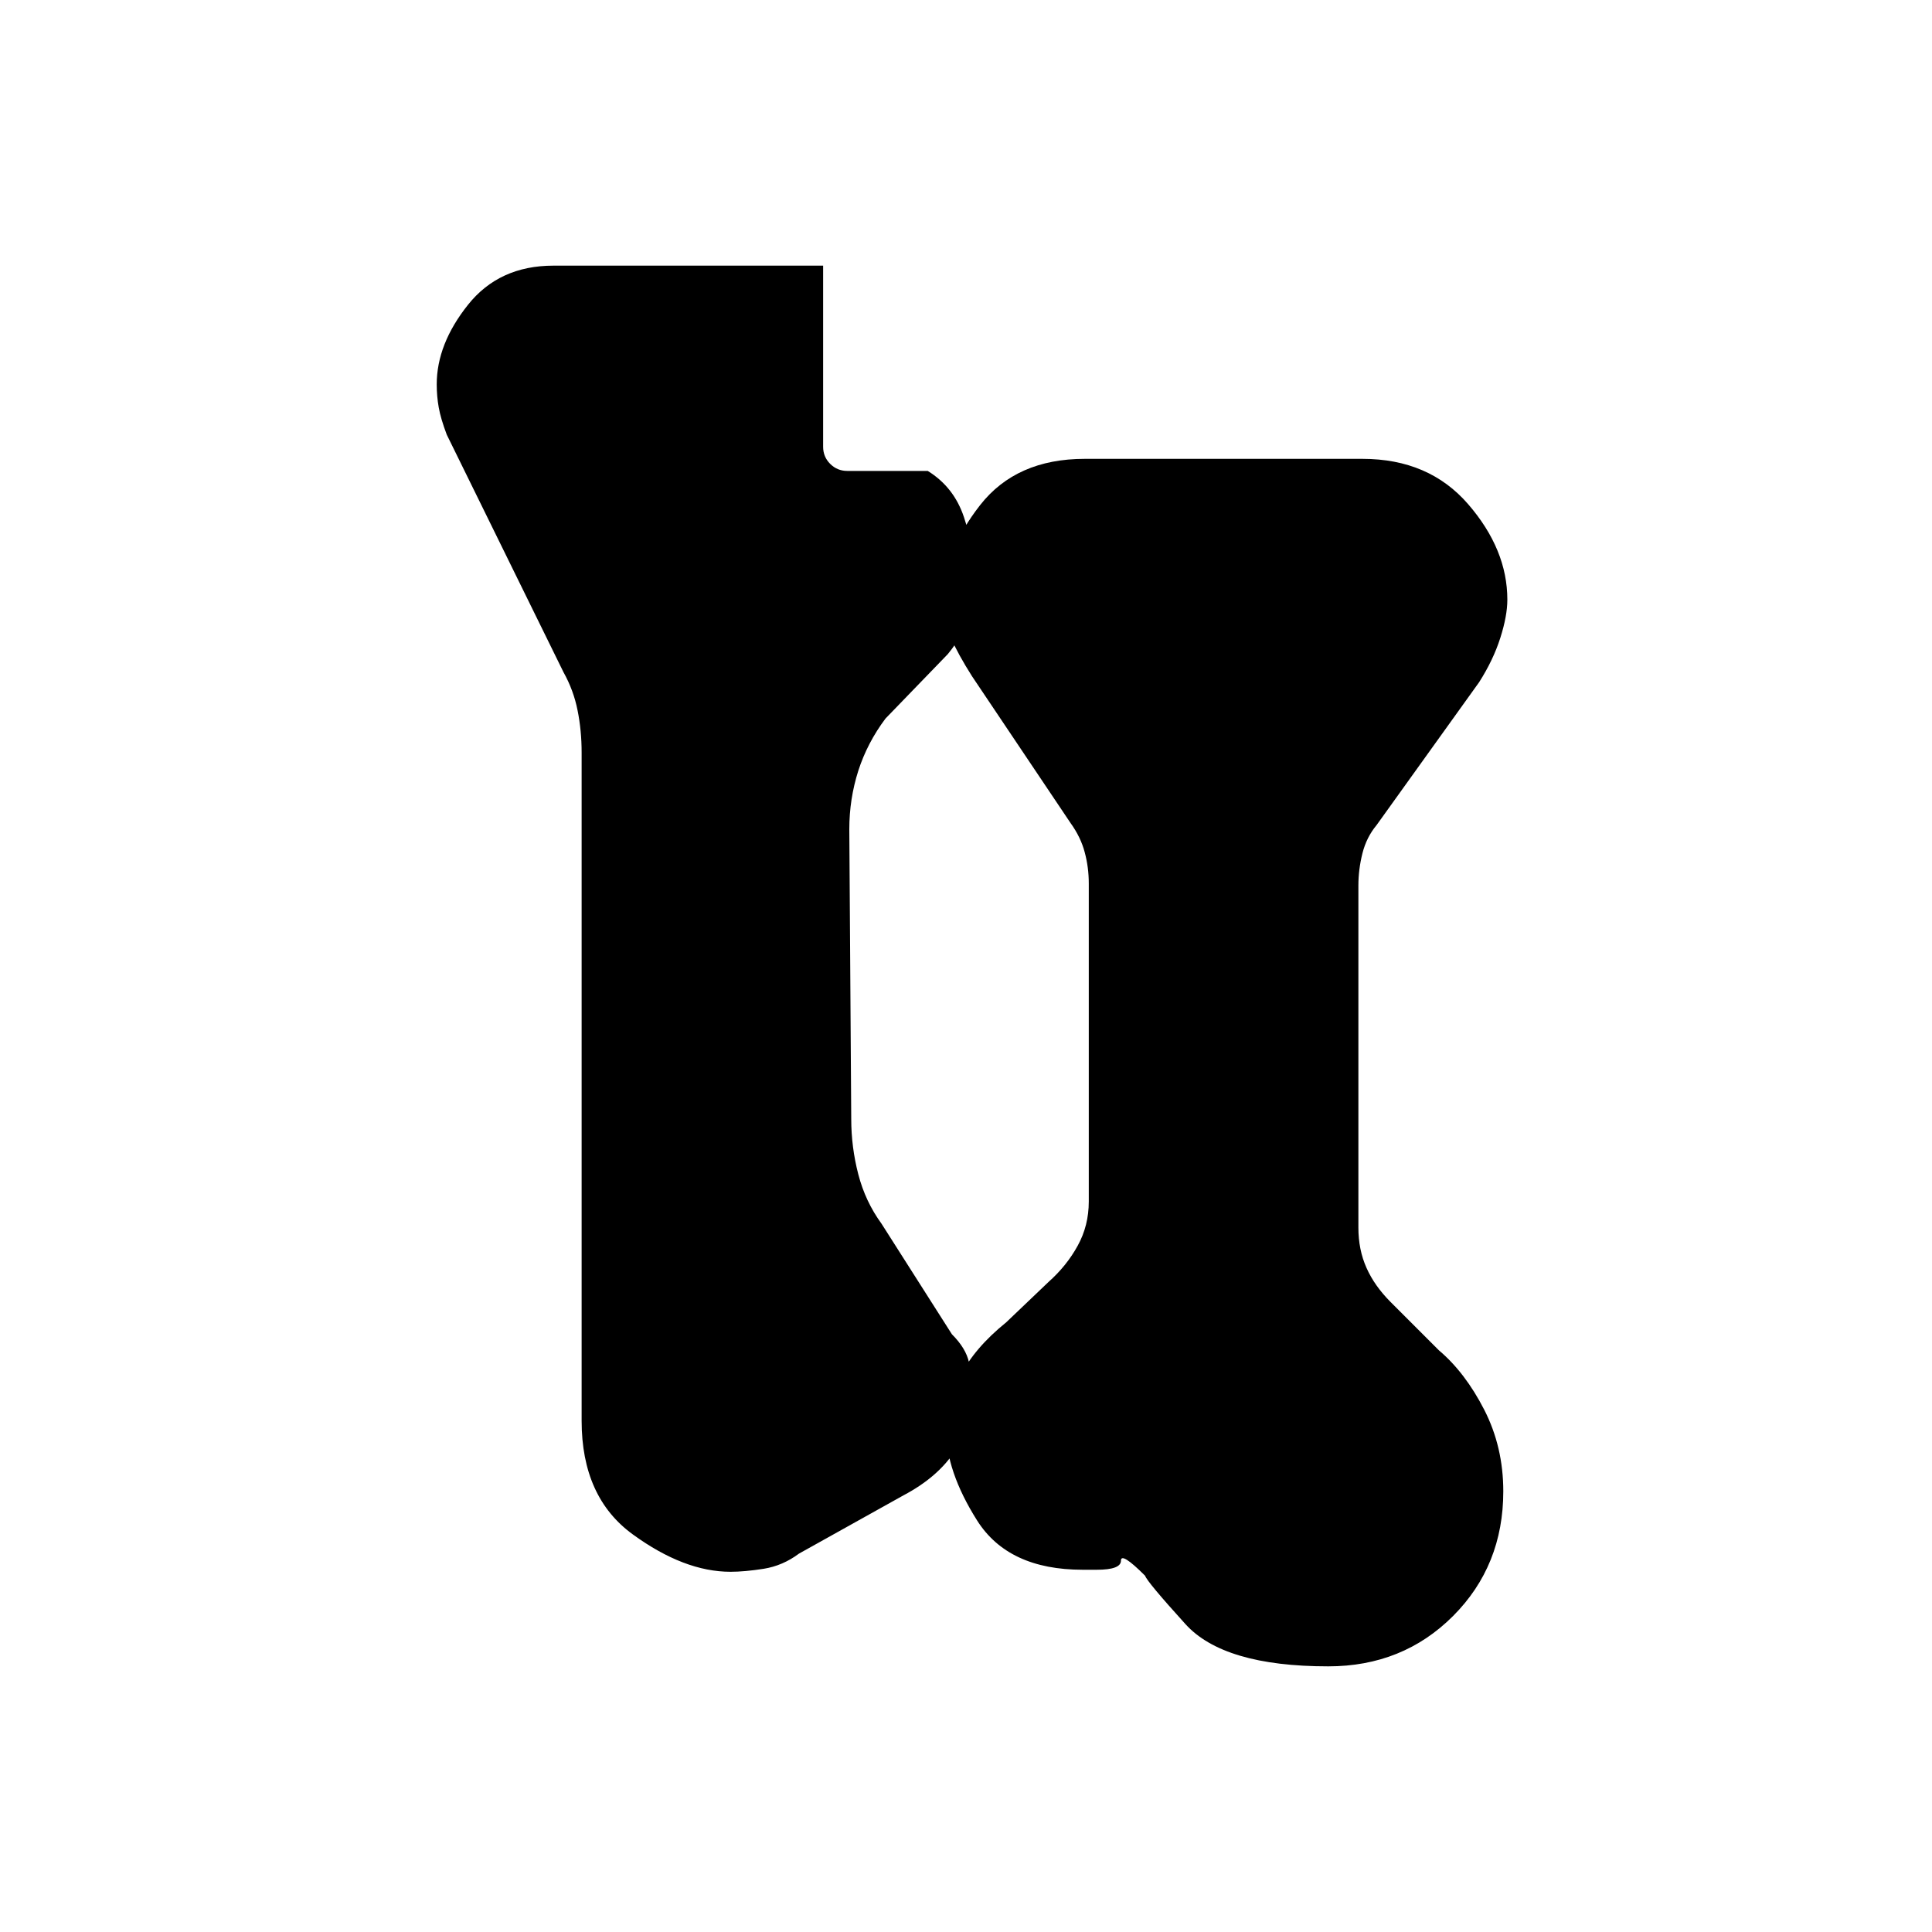 <svg xmlns="http://www.w3.org/2000/svg" height="20" width="20"><path d="M13.75 17.25q-1.083 0-1.479-.438-.396-.437-.417-.5-.25-.25-.25-.156t-.25.094h-.146q-.77 0-1.093-.51-.323-.511-.323-.948 0-.25.146-.542.145-.292.479-.562l.437-.417q.188-.167.302-.375.115-.208.115-.458V9.146q0-.167-.042-.323-.041-.156-.146-.302L10.062 7q-.145-.229-.218-.396-.073-.166-.073-.416 0-.48.375-.959t1.083-.479h2.875q.688 0 1.094.469.406.469.406.989 0 .167-.073.396t-.219.458l-1.062 1.48q-.104.125-.146.291-.042.167-.042.334v3.541q0 .23.084.417.083.187.25.354l.5.5q.271.229.469.615.197.385.197.844 0 .77-.52 1.291-.521.521-1.292.521Zm-5.479-1.167q-.167.125-.365.157-.198.031-.344.031-.479 0-1.01-.386-.531-.385-.531-1.177V7.792q0-.23-.042-.438-.041-.208-.146-.396L4.625 4.5q-.063-.167-.083-.281-.021-.115-.021-.24 0-.417.323-.823.323-.406.885-.406h2.792v1.875q0 .104.073.177t.177.073h.833q.271.167.375.479.104.313.104.625 0 .104-.041.334-.042.229-.23.458l-.645.667q-.188.25-.282.541-.093.292-.093.604l.02 3q0 .292.073.573.073.282.24.511l.729 1.145q.146.146.177.292t.031.334q0 .312-.177.583-.177.271-.531.458Z"/></svg>